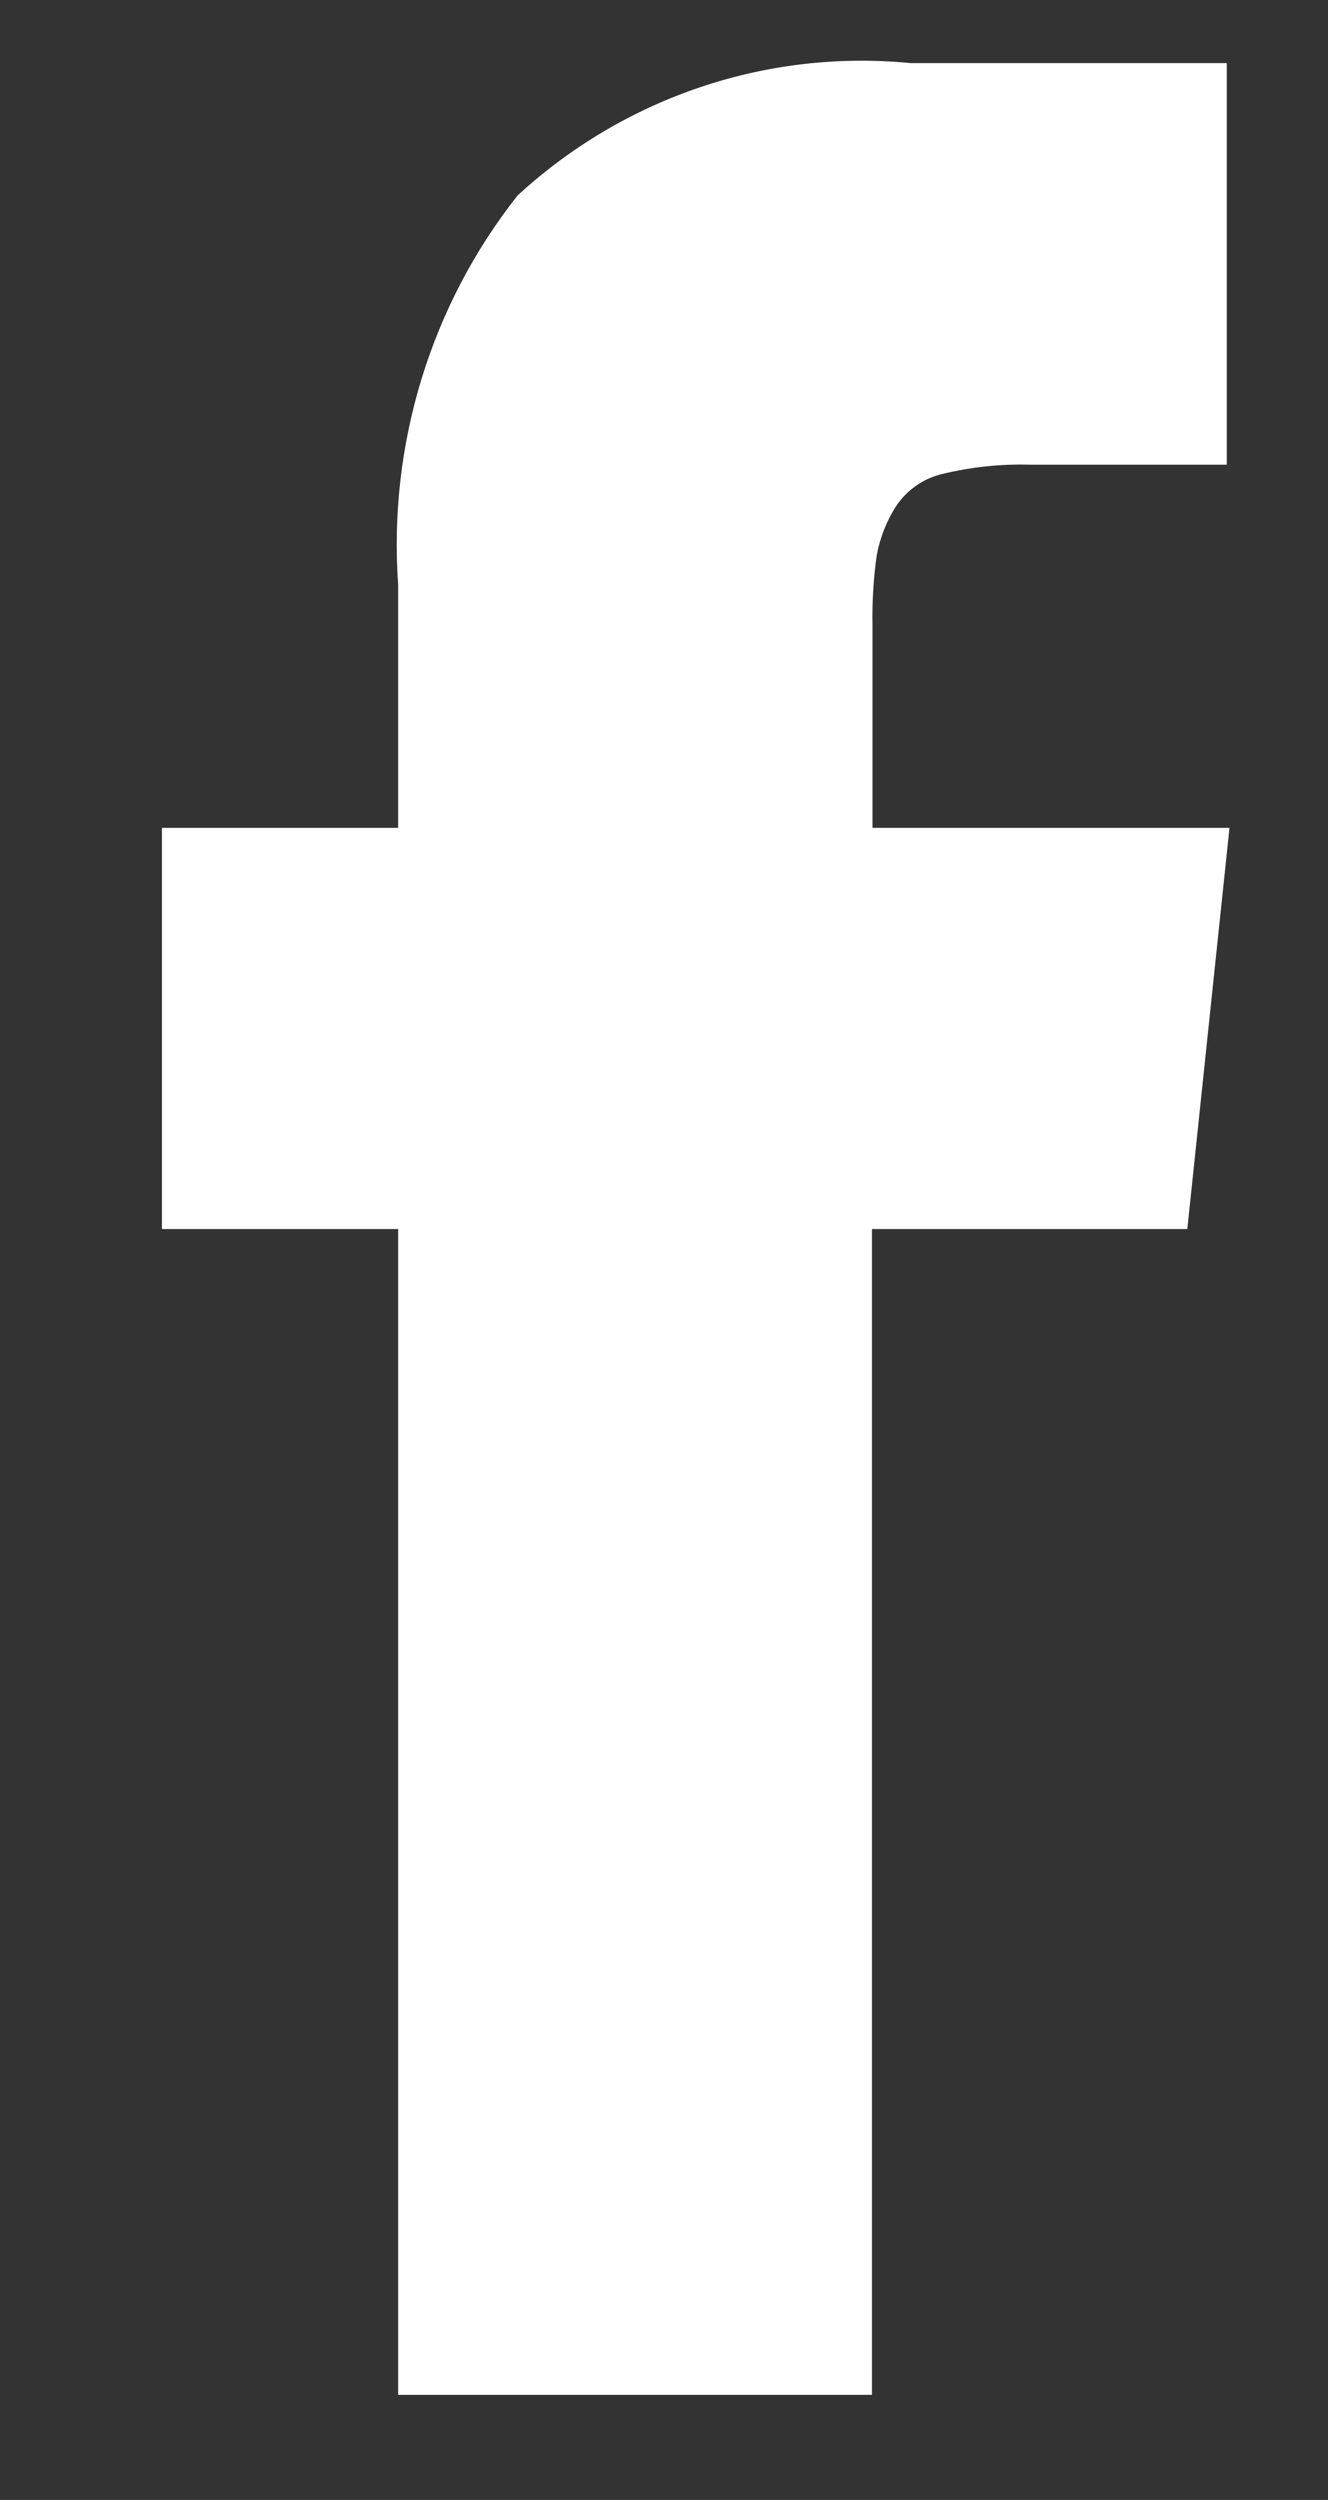 <!-- Generated by IcoMoon.io -->
<svg version="1.1" xmlns="http://www.w3.org/2000/svg" width="17" height="32" viewBox="0 0 17 32">
<rect x="0" y="0" width="17" height="32" fill="#333333" stroke="none"/>
<title>facebook-icon</title>
<path fill="#fff" d="M11.169 10.597v-2.586c-0.006-0.3 0.012-0.599 0.053-0.896 0.040-0.222 0.122-0.434 0.241-0.624 0.14-0.216 0.356-0.368 0.604-0.425 0.364-0.088 0.738-0.128 1.112-0.118h2.525v-5.14h-4.045c-0.908-0.089-1.825 0.015-2.692 0.307s-1.664 0.764-2.341 1.387c-1.111 1.406-1.657 3.188-1.529 4.987v3.108h-3.024v5.135h3.024v14.923h6.065v-14.923h4.037l0.54-5.135h-4.571z"></path>
</svg>
